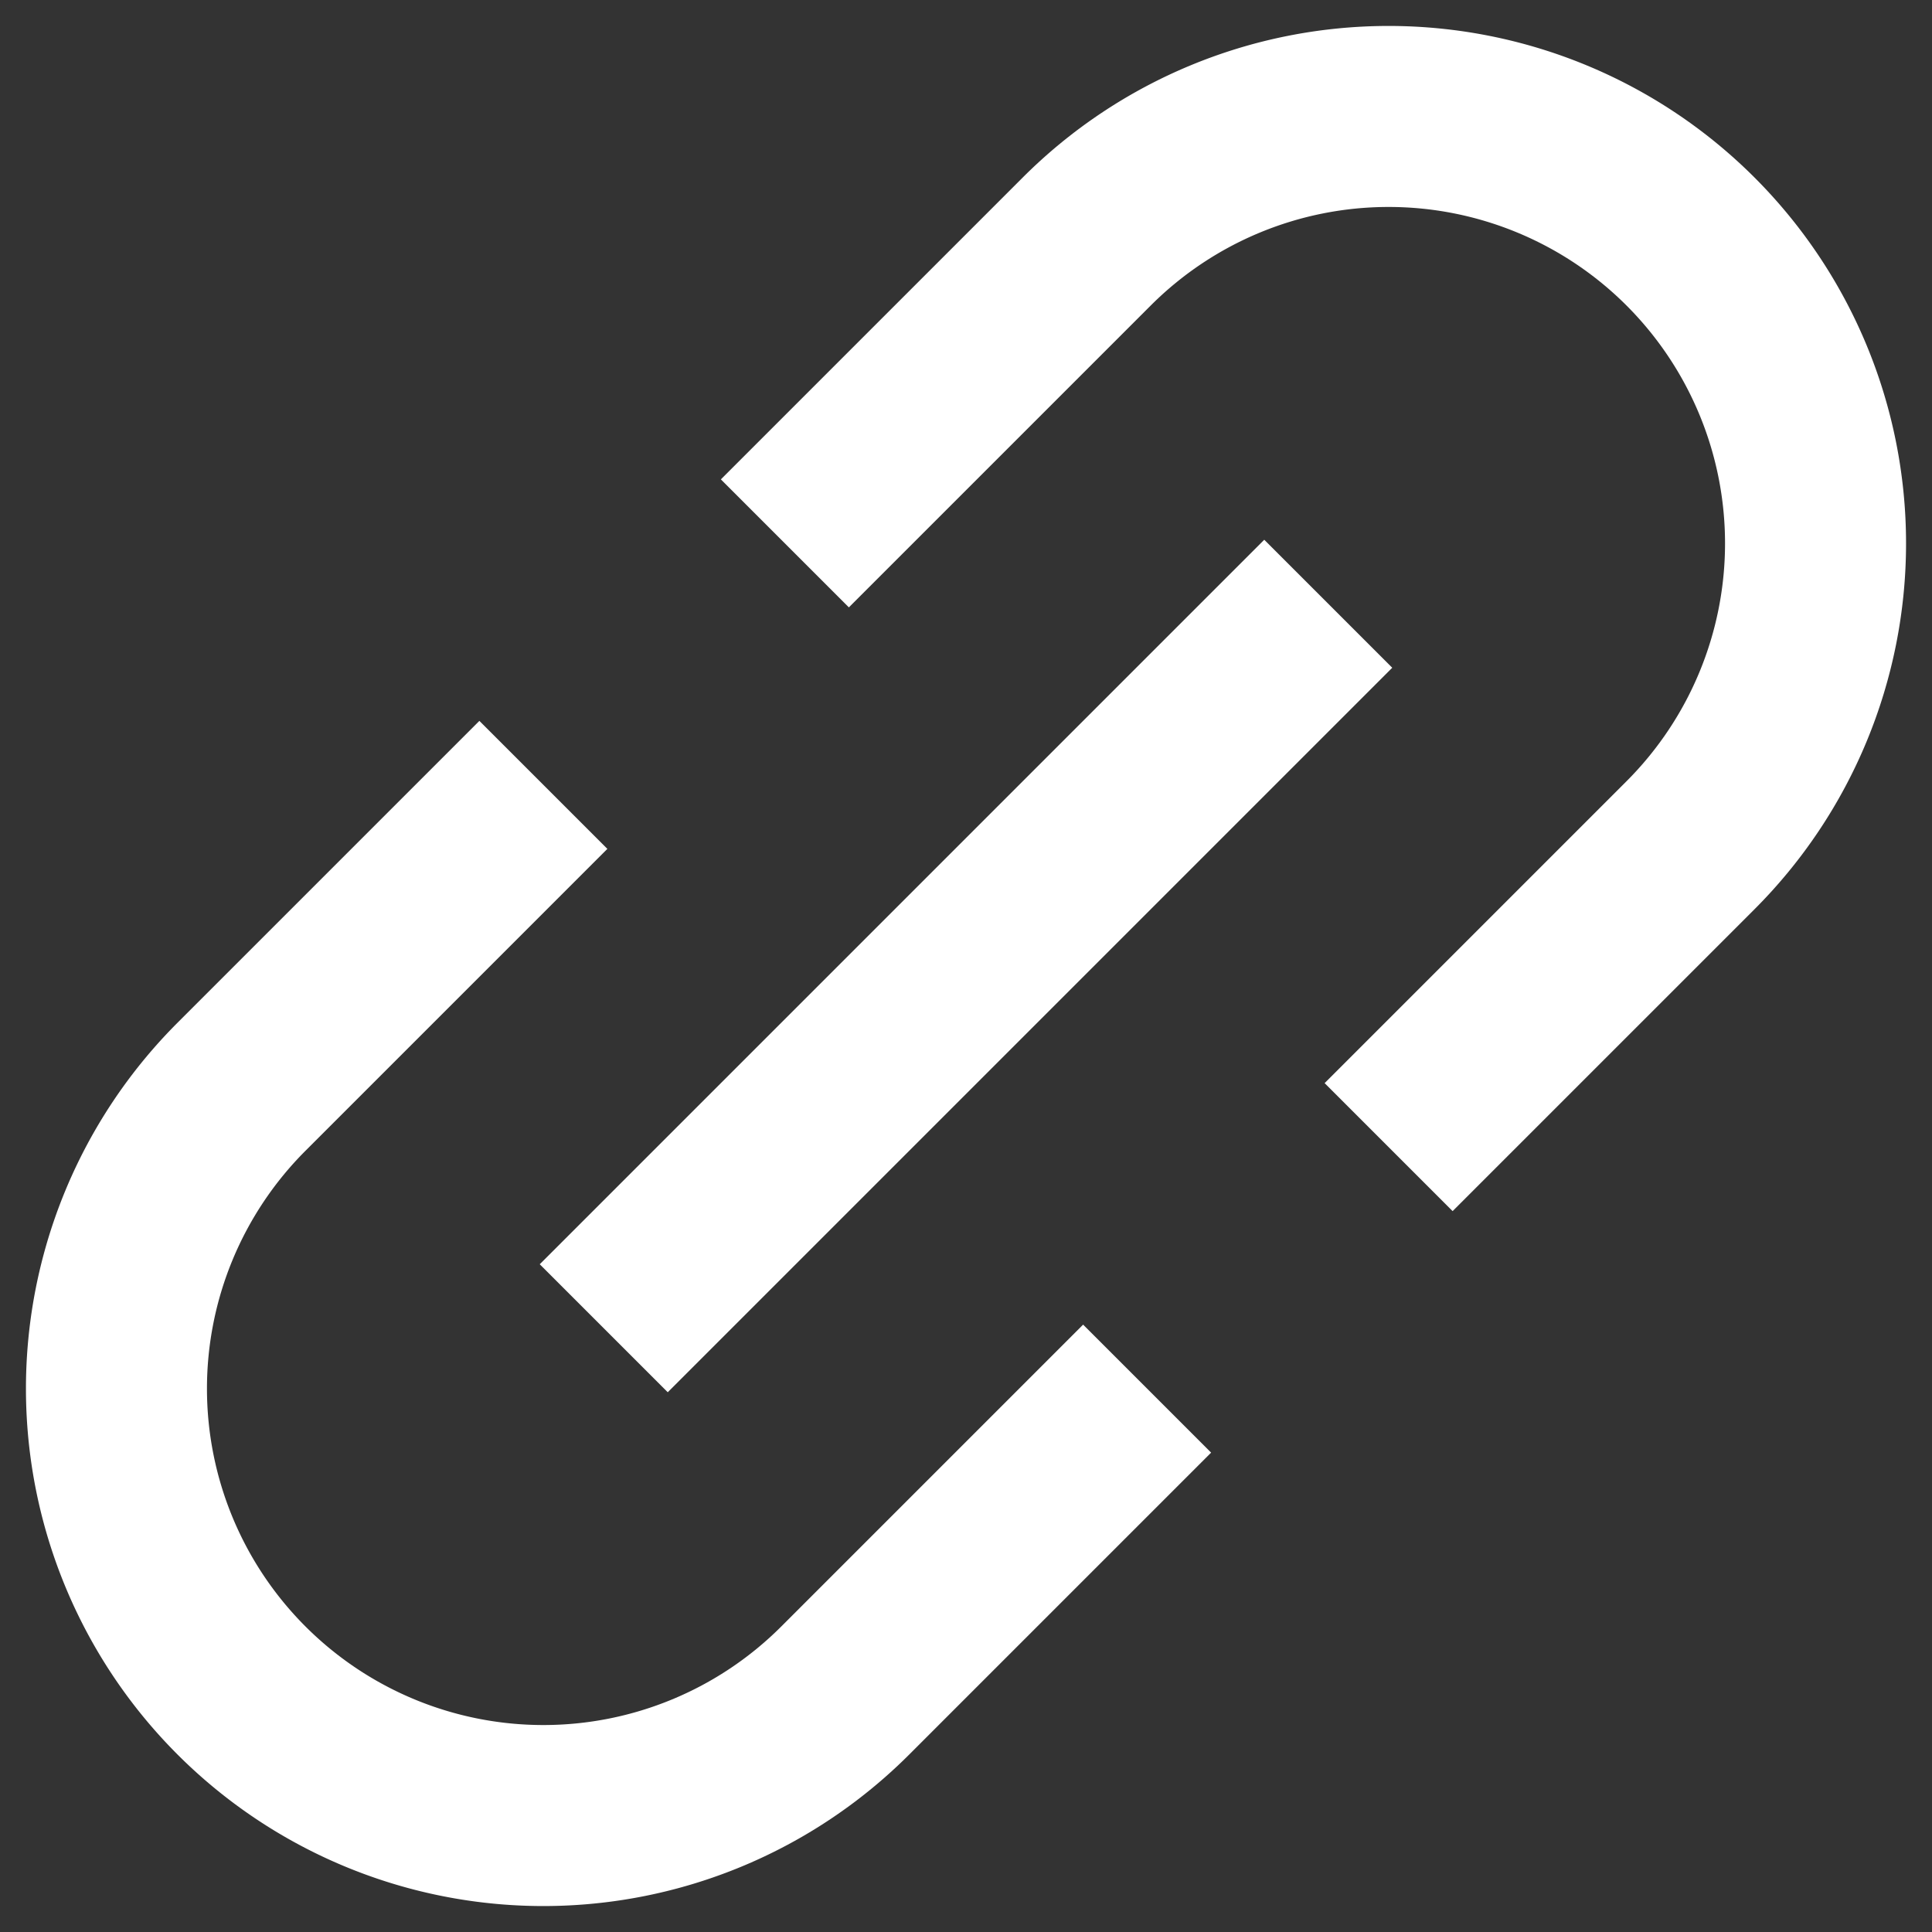 <svg stroke-linejoin="round" data-testid="geist-icon" viewBox="0 0 16 16"><rect x="0" y="0" width="16" height="16" fill="#333333" stroke="none"/><path fill="white" fill-rule="evenodd" d="M8.47 1.47a4.285 4.285 0 116.06 6.06l-2.5 2.5-1.06-1.06 2.5-2.5a2.786 2.786 0 00-3.94-3.94l-2.5 2.5-1.06-1.06 2.5-2.5zm3.06 4.06l-6 6-1.06-1.06 6-6 1.06 1.06zm-10.06 9a4.285 4.285 0 006.06 0l2.5-2.5-1.06-1.06-2.5 2.5a2.786 2.786 0 01-3.94-3.94l2.5-2.5-1.06-1.06-2.5 2.5a4.285 4.285 0 000 6.06z" clip-rule="evenodd"/></svg>